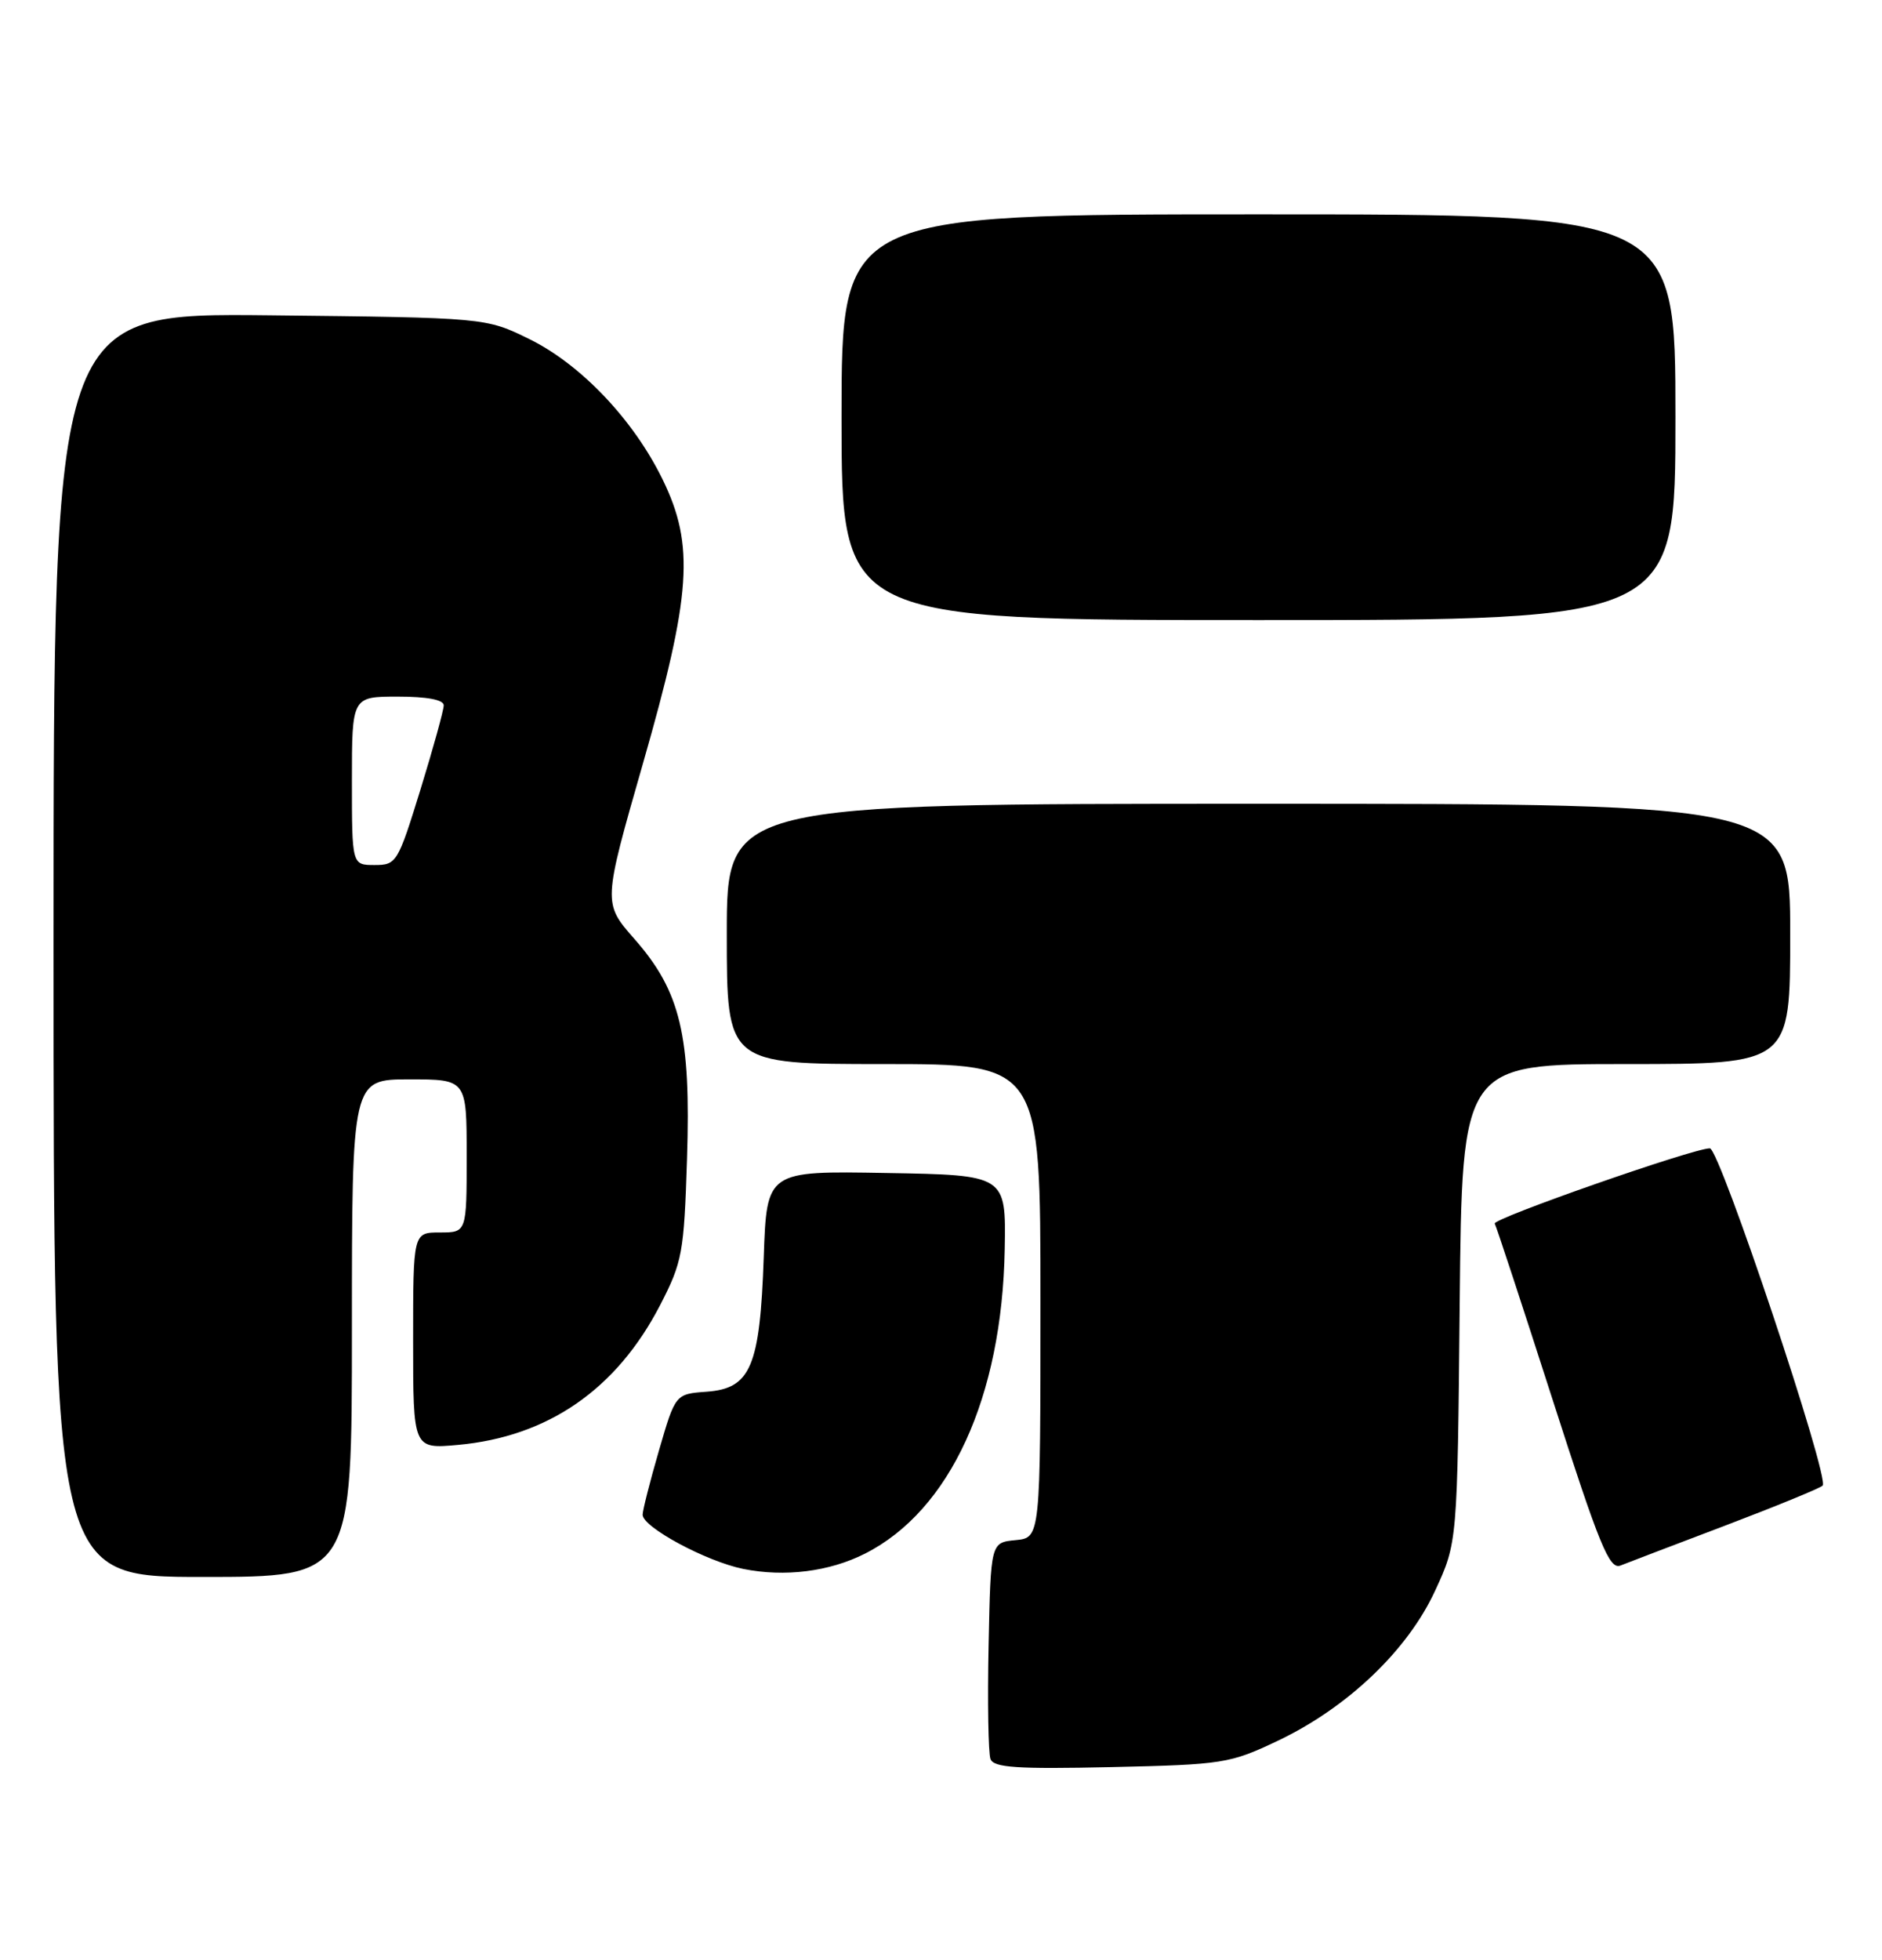 <?xml version="1.0" encoding="UTF-8" standalone="no"?>
<!DOCTYPE svg PUBLIC "-//W3C//DTD SVG 1.1//EN" "http://www.w3.org/Graphics/SVG/1.1/DTD/svg11.dtd" >
<svg xmlns="http://www.w3.org/2000/svg" xmlns:xlink="http://www.w3.org/1999/xlink" version="1.1" viewBox="0 0 246 256">
 <g >
 <path fill="currentColor"
d=" M 167.00 227.41 C 176.13 223.08 184.00 215.58 187.59 207.79 C 190.50 201.50 190.50 201.50 190.80 170.25 C 191.11 139.00 191.11 139.00 212.55 139.00 C 234.00 139.00 234.00 139.00 234.00 122.00 C 234.00 105.00 234.00 105.00 164.50 105.00 C 95.00 105.00 95.00 105.00 95.00 122.00 C 95.00 139.00 95.00 139.00 115.50 139.00 C 136.00 139.00 136.00 139.00 136.00 169.94 C 136.00 200.87 136.00 200.87 132.75 201.19 C 129.50 201.50 129.50 201.50 129.22 214.95 C 129.07 222.35 129.18 229.02 129.47 229.79 C 129.90 230.91 132.93 231.11 145.25 230.84 C 159.88 230.51 160.77 230.37 167.00 227.41 Z  M 46.00 173.50 C 46.00 141.00 46.00 141.00 53.50 141.00 C 61.00 141.00 61.00 141.00 61.00 151.00 C 61.00 161.00 61.00 161.00 57.50 161.00 C 54.00 161.00 54.00 161.00 54.00 175.14 C 54.00 189.28 54.00 189.28 59.86 188.75 C 71.64 187.68 80.59 181.49 86.28 170.50 C 89.19 164.87 89.41 163.68 89.80 151.39 C 90.32 135.22 88.95 129.50 82.92 122.65 C 78.81 117.97 78.81 117.97 84.04 99.74 C 90.38 77.66 90.82 71.24 86.60 62.61 C 82.79 54.82 75.93 47.61 69.20 44.30 C 63.50 41.50 63.50 41.50 35.25 41.19 C 7.00 40.89 7.00 40.89 7.00 123.44 C 7.00 206.00 7.00 206.00 26.50 206.00 C 46.00 206.00 46.00 206.00 46.00 173.50 Z  M 113.07 202.95 C 124.20 197.32 130.98 182.53 131.33 163.17 C 131.50 153.50 131.50 153.50 115.86 153.23 C 100.22 152.95 100.22 152.95 99.83 164.23 C 99.33 178.54 98.13 181.38 92.38 181.80 C 88.28 182.10 88.28 182.10 86.14 189.46 C 84.96 193.51 84.00 197.30 84.00 197.87 C 84.00 199.50 92.32 203.97 97.15 204.95 C 102.57 206.04 108.42 205.31 113.07 202.95 Z  M 225.50 199.29 C 232.10 196.78 237.83 194.44 238.24 194.07 C 239.23 193.20 224.78 150.02 223.50 150.01 C 221.38 149.99 195.01 159.21 195.38 159.84 C 195.59 160.20 198.99 170.55 202.94 182.83 C 209.07 201.91 210.37 205.07 211.81 204.51 C 212.74 204.14 218.90 201.79 225.50 199.29 Z  M 219.00 54.50 C 219.00 28.00 219.00 28.00 164.50 28.00 C 110.00 28.00 110.00 28.00 110.00 54.50 C 110.00 81.00 110.00 81.00 164.50 81.00 C 219.00 81.00 219.00 81.00 219.00 54.50 Z  M 46.00 102.00 C 46.00 91.00 46.00 91.00 52.00 91.00 C 55.82 91.00 58.00 91.41 58.00 92.14 C 58.00 92.77 56.63 97.72 54.96 103.14 C 52.00 112.71 51.83 113.00 48.96 113.00 C 46.00 113.00 46.00 113.00 46.00 102.00 Z "/>
</g>
</svg>
